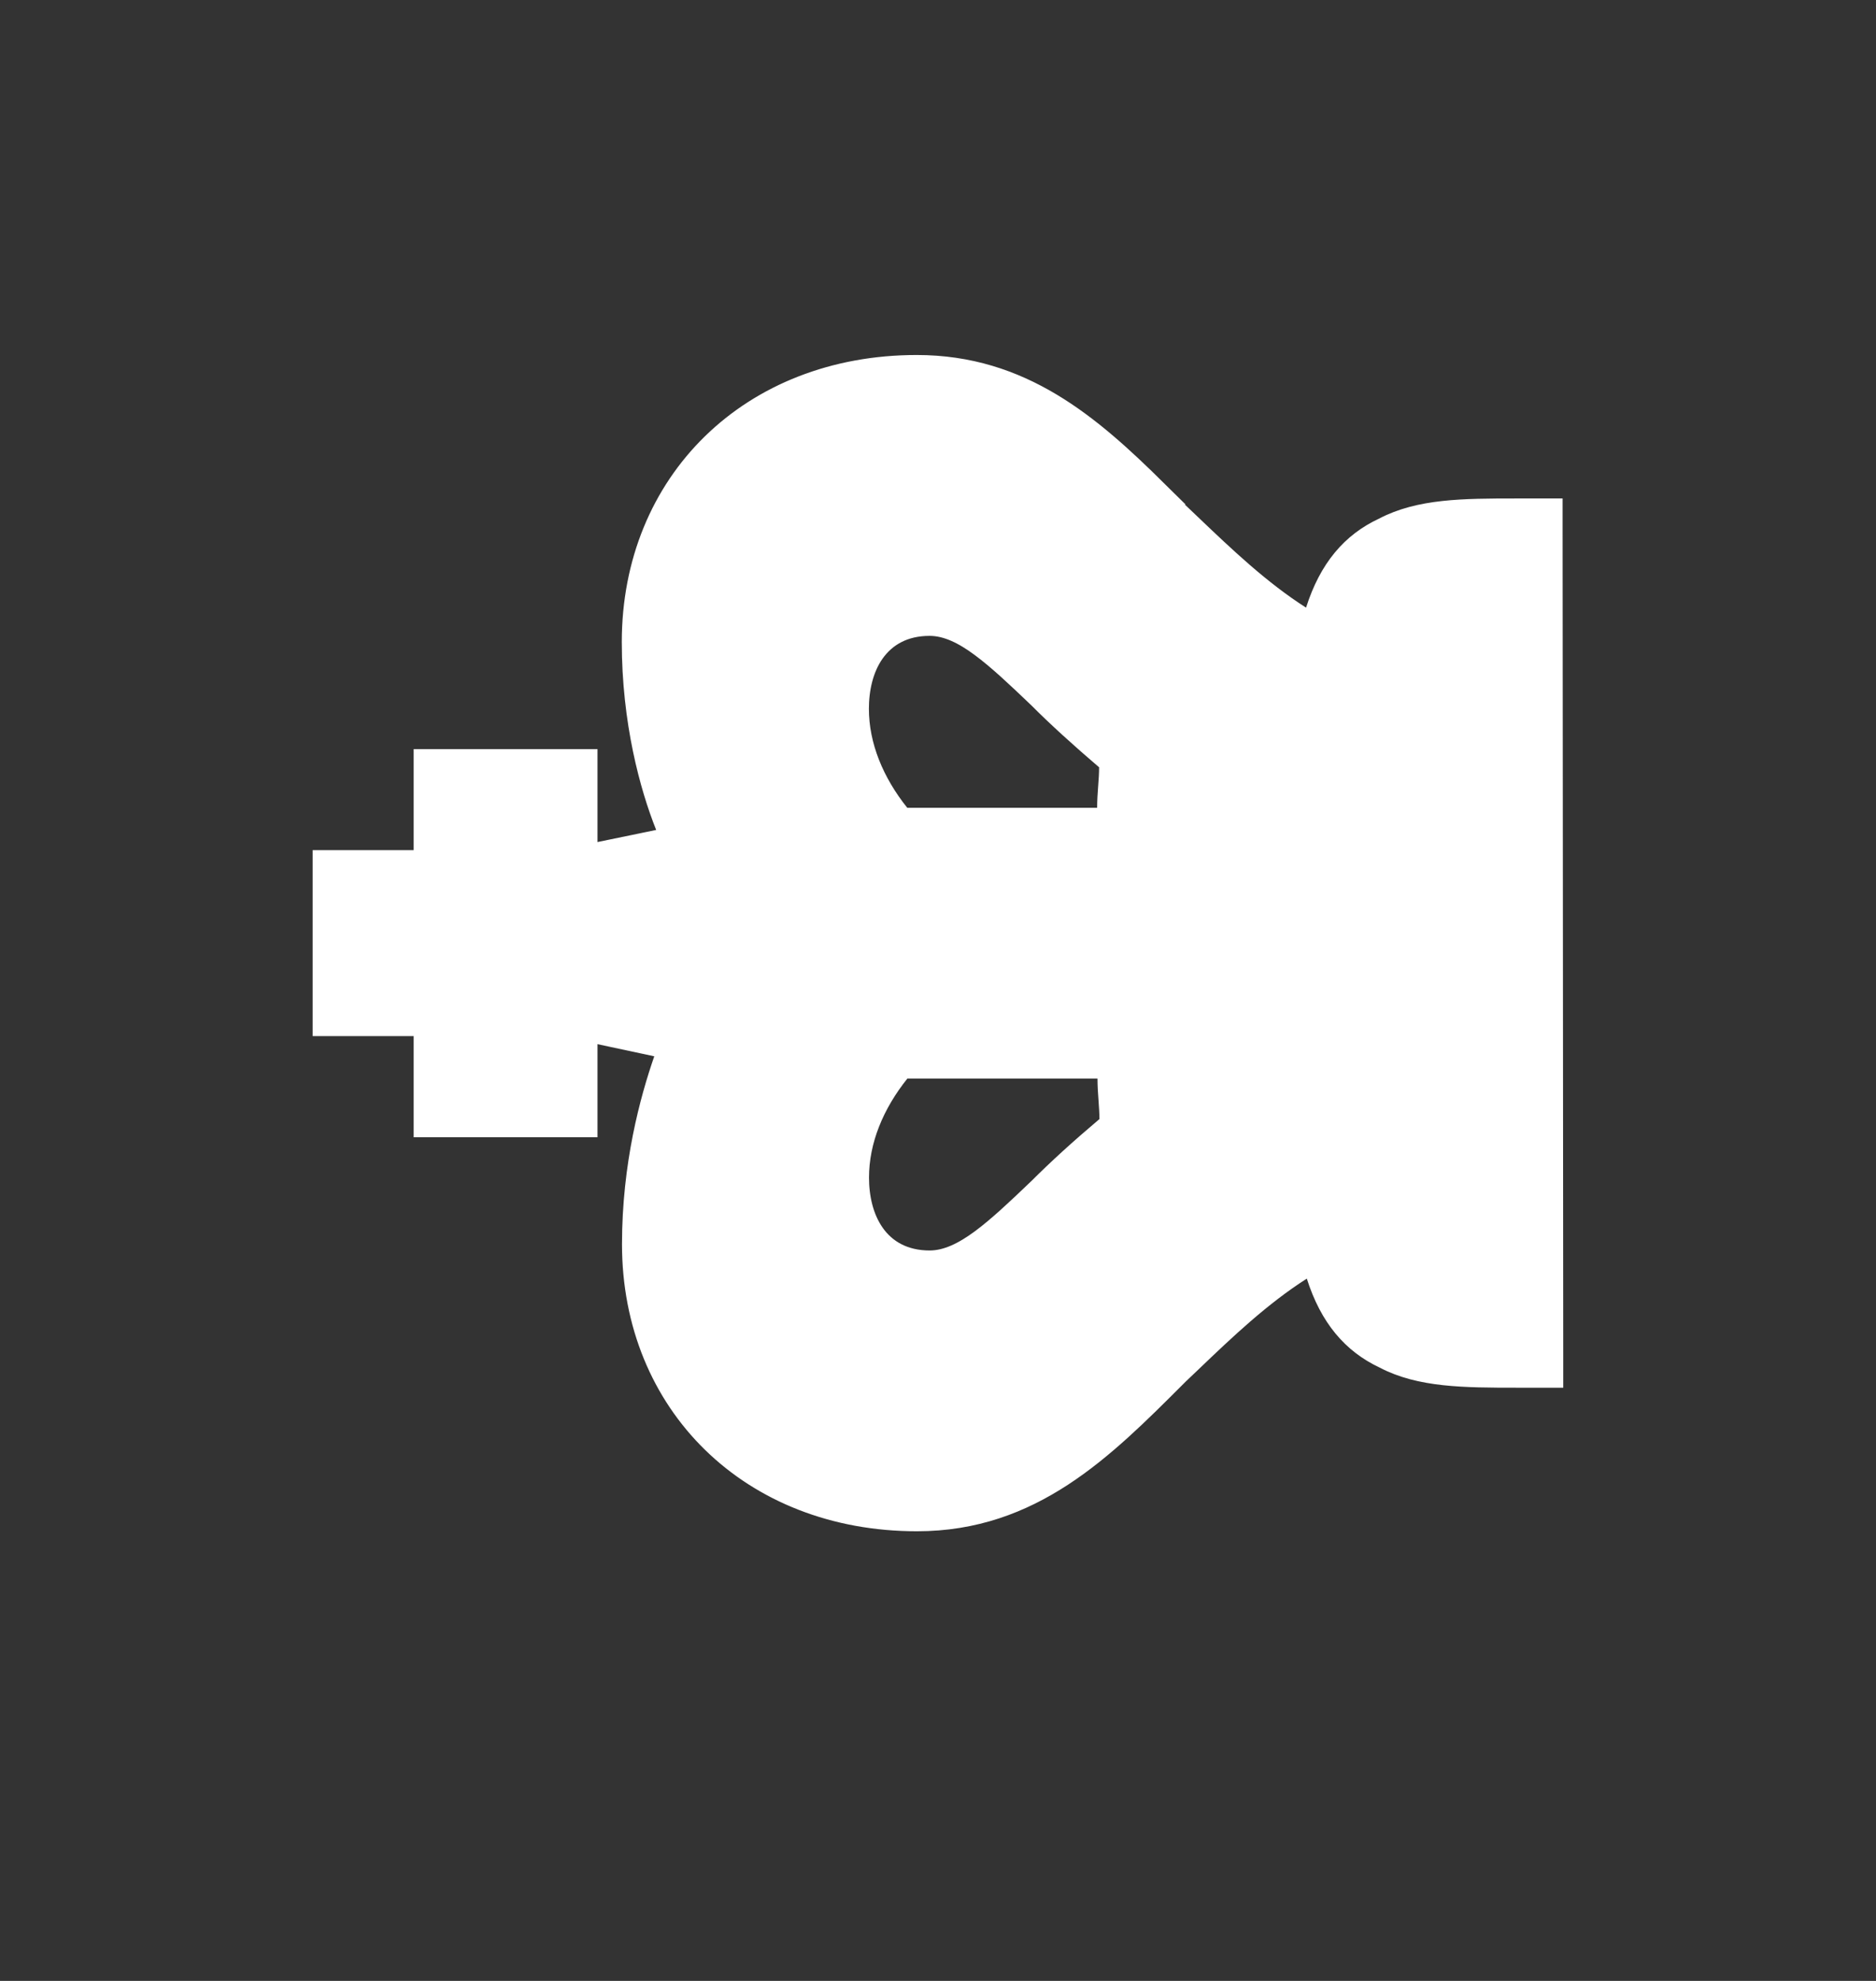 <svg xmlns="http://www.w3.org/2000/svg" class="icon slide" width="70%" height="70%"
  viewBox="0 0 18 19">
  <rect x="0" y="0" width="18" height="19" fill="#333333" stroke="none"/>
  <g id="mate">
    <path
      d="m 9.974,6.673 2.42e-5,-2.42e-5 -0.002,-0.002 C 9.77,6.478 9.59,6.308 9.425,6.186 9.262,6.065 9.095,5.978 8.919,5.978 c -0.252,0 -0.434,0.106 -0.55,0.27 -0.111,0.158 -0.153,0.36 -0.153,0.55 0,0.363 0.149,0.719 0.395,1.026 l 0.036,0.045 h 0.058 1.822 0.121 V 7.747 c 0,-0.063 0.004,-0.126 0.009,-0.192 l 6.79e-4,-0.009 c 0.005,-0.061 0.009,-0.126 0.009,-0.186 V 7.303 l -0.043,-0.036 C 10.376,7.055 10.165,6.864 9.974,6.673 Z M 8.706,10.224 h -0.058 l -0.036,0.045 c -0.246,0.307 -0.395,0.662 -0.395,1.026 0,0.19 0.042,0.392 0.153,0.55 0.115,0.164 0.298,0.27 0.55,0.27 0.175,0 0.342,-0.087 0.506,-0.208 0.165,-0.122 0.345,-0.292 0.547,-0.485 l 2.43e-5,2.4e-5 0.002,-0.002 c 0.191,-0.191 0.402,-0.383 0.652,-0.594 l 0.043,-0.036 v -0.056 c 0,-0.061 -0.005,-0.125 -0.009,-0.186 l -6.79e-4,-0.009 c -0.005,-0.066 -0.009,-0.129 -0.009,-0.192 V 10.224 H 10.528 Z M 14.664,4.902 h 0.208 v 0.208 9.93e-5 l 0.006,7.871 v 9.7e-5 0.208 H 14.67 14.554 c -0.512,0 -0.925,-0.003 -1.262,-0.18 l -0.002,-0.001 -0.002,-0.001 c -0.295,-0.139 -0.507,-0.381 -0.634,-0.78 l -0.048,-0.15 -0.133,0.085 c -0.389,0.248 -0.731,0.573 -1.057,0.885 -0.042,0.04 -0.083,0.079 -0.124,0.118 l -2.4e-5,-2.4e-5 -0.002,0.002 -0.022,0.022 c -0.696,0.696 -1.376,1.377 -2.47,1.377 -1.584,0 -2.709,-1.112 -2.709,-2.632 0,-0.758 0.171,-1.383 0.303,-1.763 L 6.436,10.042 6.302,10.013 5.759,9.897 5.612,9.866 v 0.15 0.771 H 5.404 4.279 4.09 V 9.938 9.817 H 3.969 3.31 3.121 V 9.608 8.484 8.275 H 3.31 3.969 4.09 V 8.154 7.306 H 4.279 5.404 5.612 V 8.077 8.226 L 5.758,8.195 6.32,8.079 6.462,8.05 6.408,7.915 C 6.258,7.54 6.087,6.915 6.087,6.158 c 0,-1.52 1.125,-2.632 2.709,-2.632 0.997,0 1.65,0.565 2.285,1.192 h -0.017 l 0.221,0.209 c 0.041,0.039 0.083,0.079 0.124,0.118 0.326,0.311 0.668,0.637 1.057,0.885 l 0.133,0.084 0.048,-0.15 C 12.774,5.465 12.986,5.223 13.281,5.085 l 0.002,-0.001 0.002,-0.001 C 13.623,4.905 14.035,4.902 14.548,4.902 Z"
      fill="black" stroke="black"
      style="fill:white;fill-opacity:1;stroke:white;stroke-width:0.242;stroke-opacity:1"
      id="path1-4"></path>
  </g>
</svg>